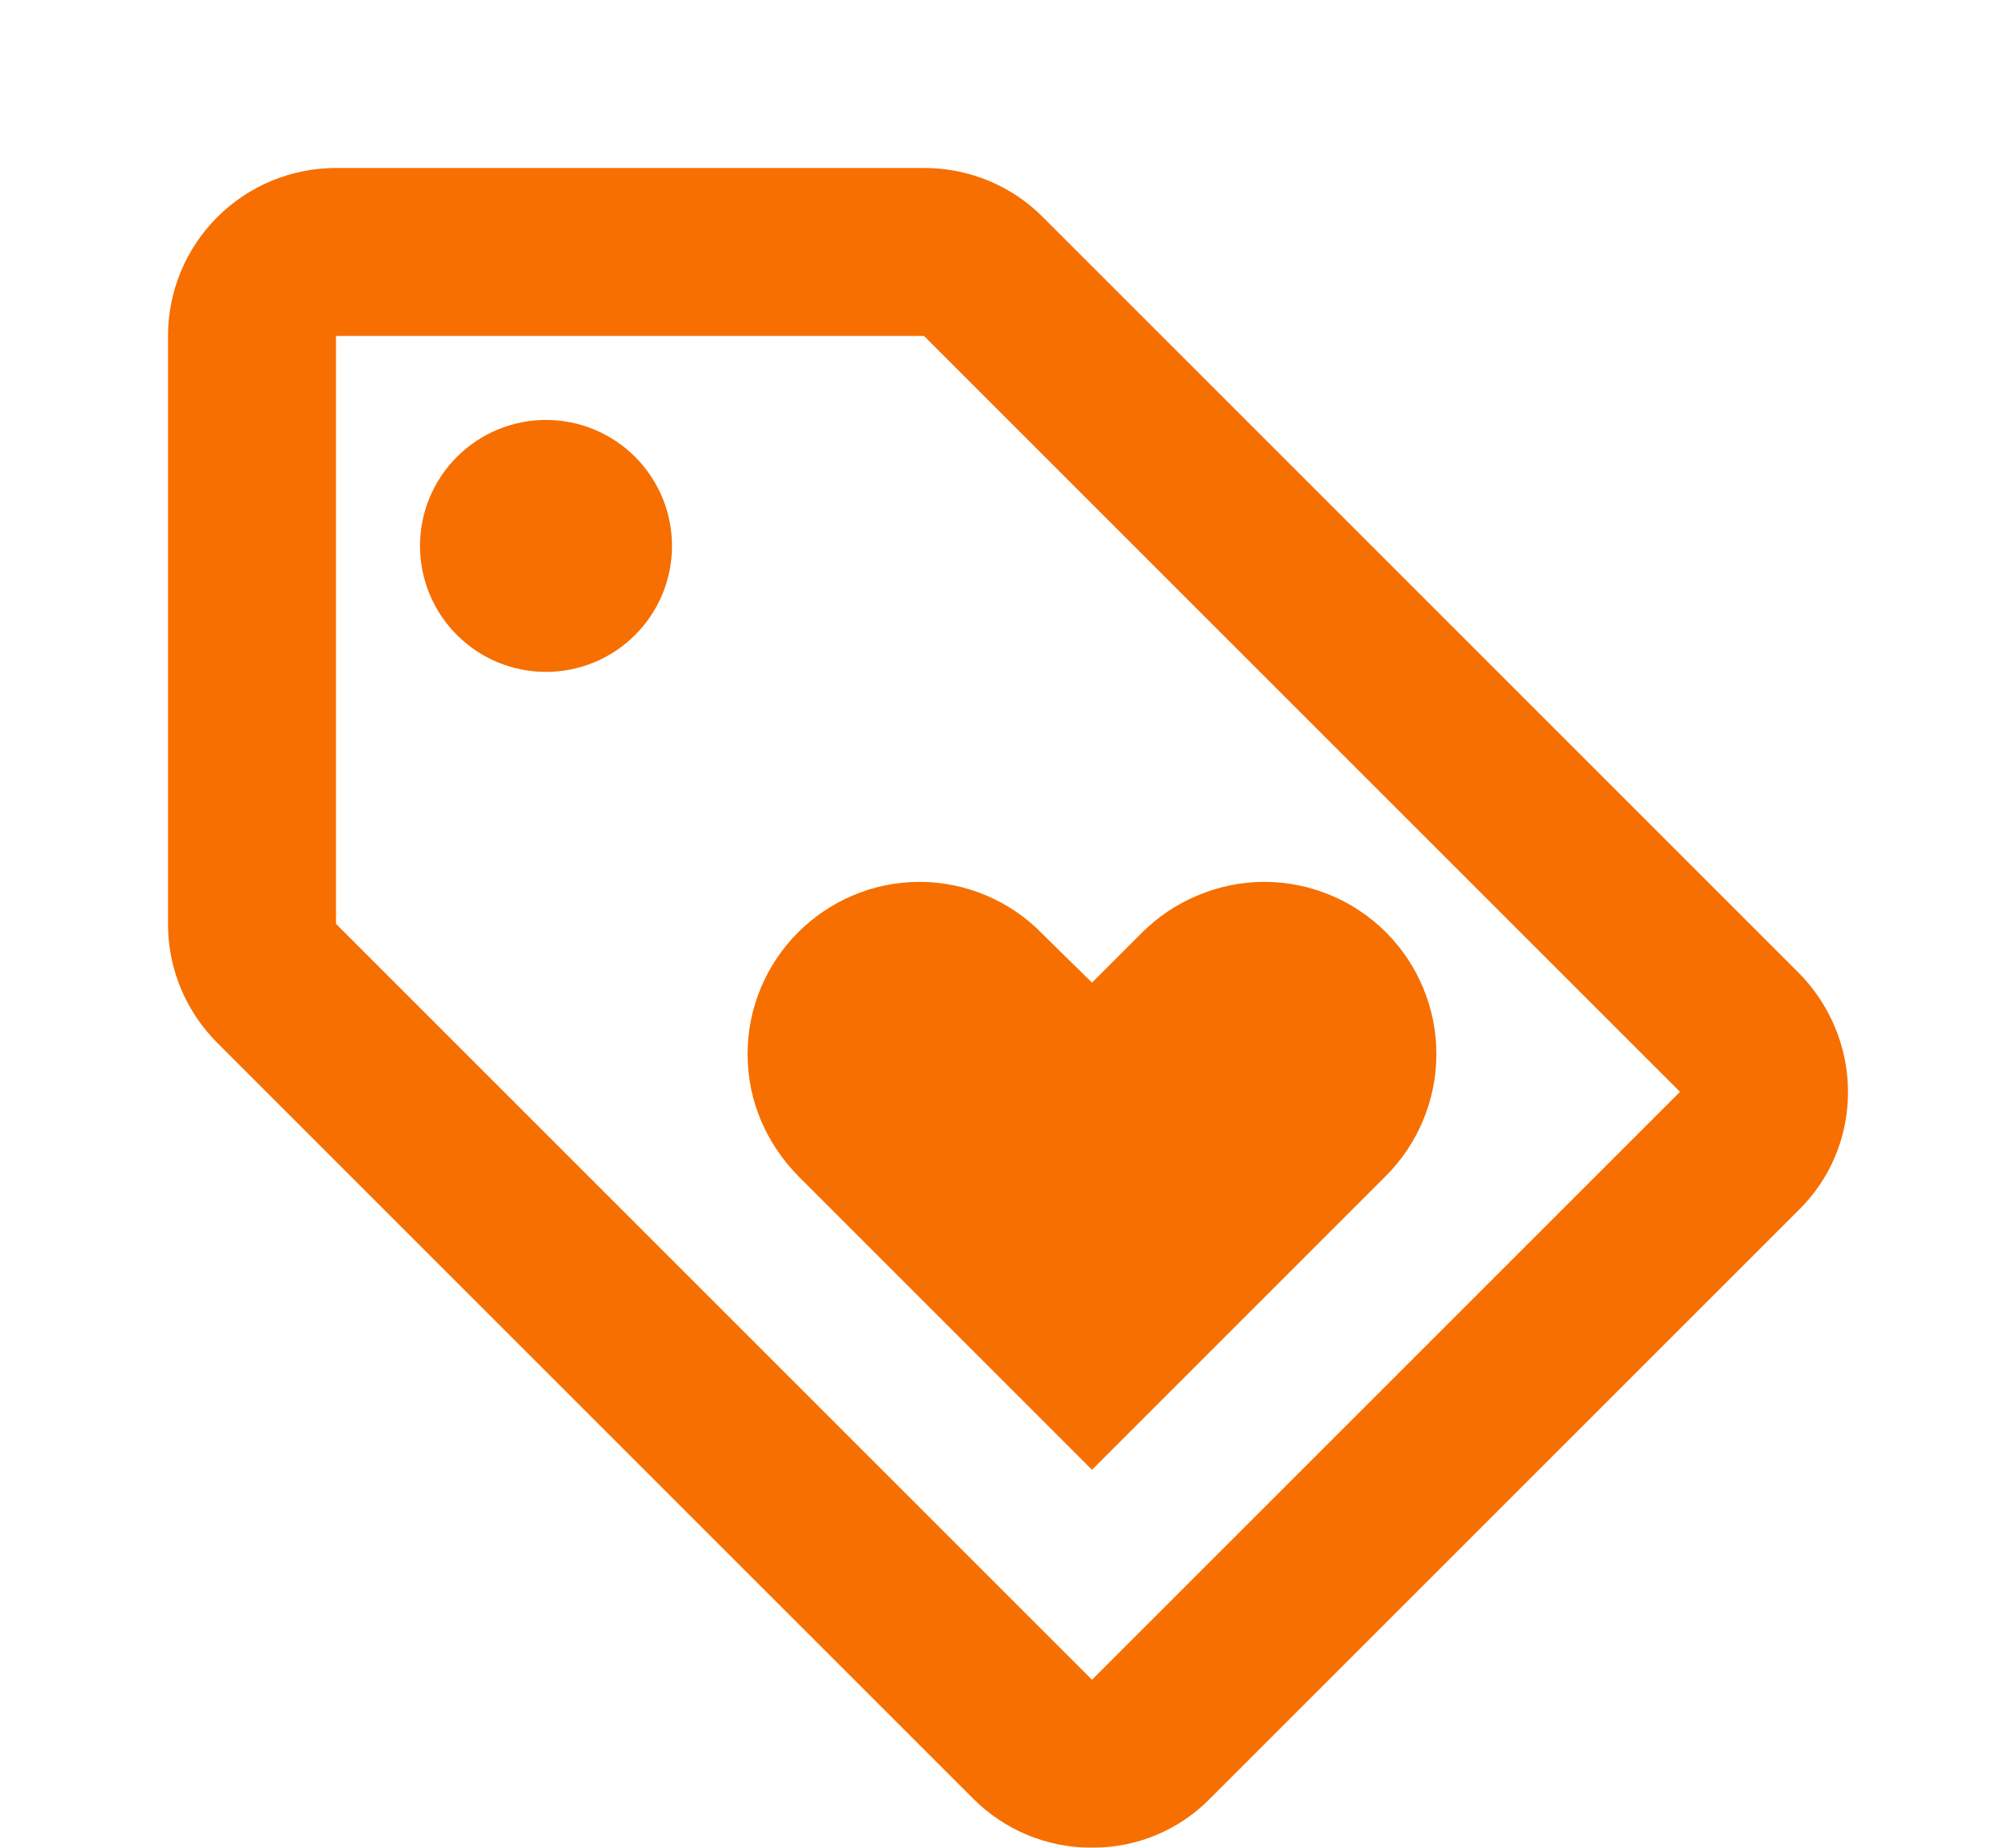 <svg width="48" height="44" viewBox="0 0 48 44" fill="none" xmlns="http://www.w3.org/2000/svg">
<g filter="url(#filter0_d_388_3693)">
<path d="M8 0C6.939 0 5.922 0.421 5.172 1.172C4.421 1.922 4 2.939 4 4V18C4 19.1 4.44 20.1 5.18 20.84L23.18 38.84C23.9 39.56 24.9 40 26 40C27.1 40 28.1 39.56 28.82 38.82L42.82 24.82C43.56 24.1 44 23.1 44 22C44 20.9 43.54 19.88 42.82 19.16L24.82 1.16C24.1 0.44 23.1 0 22 0H8ZM22 4L40 22L26 36L8 18V4H22ZM13 6C12.204 6 11.441 6.316 10.879 6.879C10.316 7.441 10 8.204 10 9C10 9.796 10.316 10.559 10.879 11.121C11.441 11.684 12.204 12 13 12C13.796 12 14.559 11.684 15.121 11.121C15.684 10.559 16 9.796 16 9C16 8.204 15.684 7.441 15.121 6.879C14.559 6.316 13.796 6 13 6ZM21.9 17C19.64 17 17.8 18.84 17.8 21.1C17.8 22.24 18.26 23.24 19 24L26 31L33 24C33.74 23.26 34.2 22.22 34.2 21.1C34.2 20.562 34.094 20.028 33.888 19.531C33.682 19.034 33.38 18.582 32.999 18.201C32.618 17.82 32.166 17.518 31.669 17.312C31.172 17.106 30.638 17 30.1 17C29 17 27.94 17.46 27.2 18.2L26 19.4L24.8 18.22C24.06 17.46 23 17 21.9 17Z" fill="#F66F00"/>
</g>
<defs>
<filter id="filter0_d_388_3693" x="0" y="0" width="48" height="48" filterUnits="userSpaceOnUse" color-interpolation-filters="sRGB">
<feFlood flood-opacity="0" result="BackgroundImageFix"/>
<feColorMatrix in="SourceAlpha" type="matrix" values="0 0 0 0 0 0 0 0 0 0 0 0 0 0 0 0 0 0 127 0" result="hardAlpha"/>
<feOffset dy="4"/>
<feGaussianBlur stdDeviation="2"/>
<feComposite in2="hardAlpha" operator="out"/>
<feColorMatrix type="matrix" values="0 0 0 0 0 0 0 0 0 0 0 0 0 0 0 0 0 0 0.25 0"/>
<feBlend mode="normal" in2="BackgroundImageFix" result="effect1_dropShadow_388_3693"/>
<feBlend mode="normal" in="SourceGraphic" in2="effect1_dropShadow_388_3693" result="shape"/>
</filter>
</defs>
</svg>
